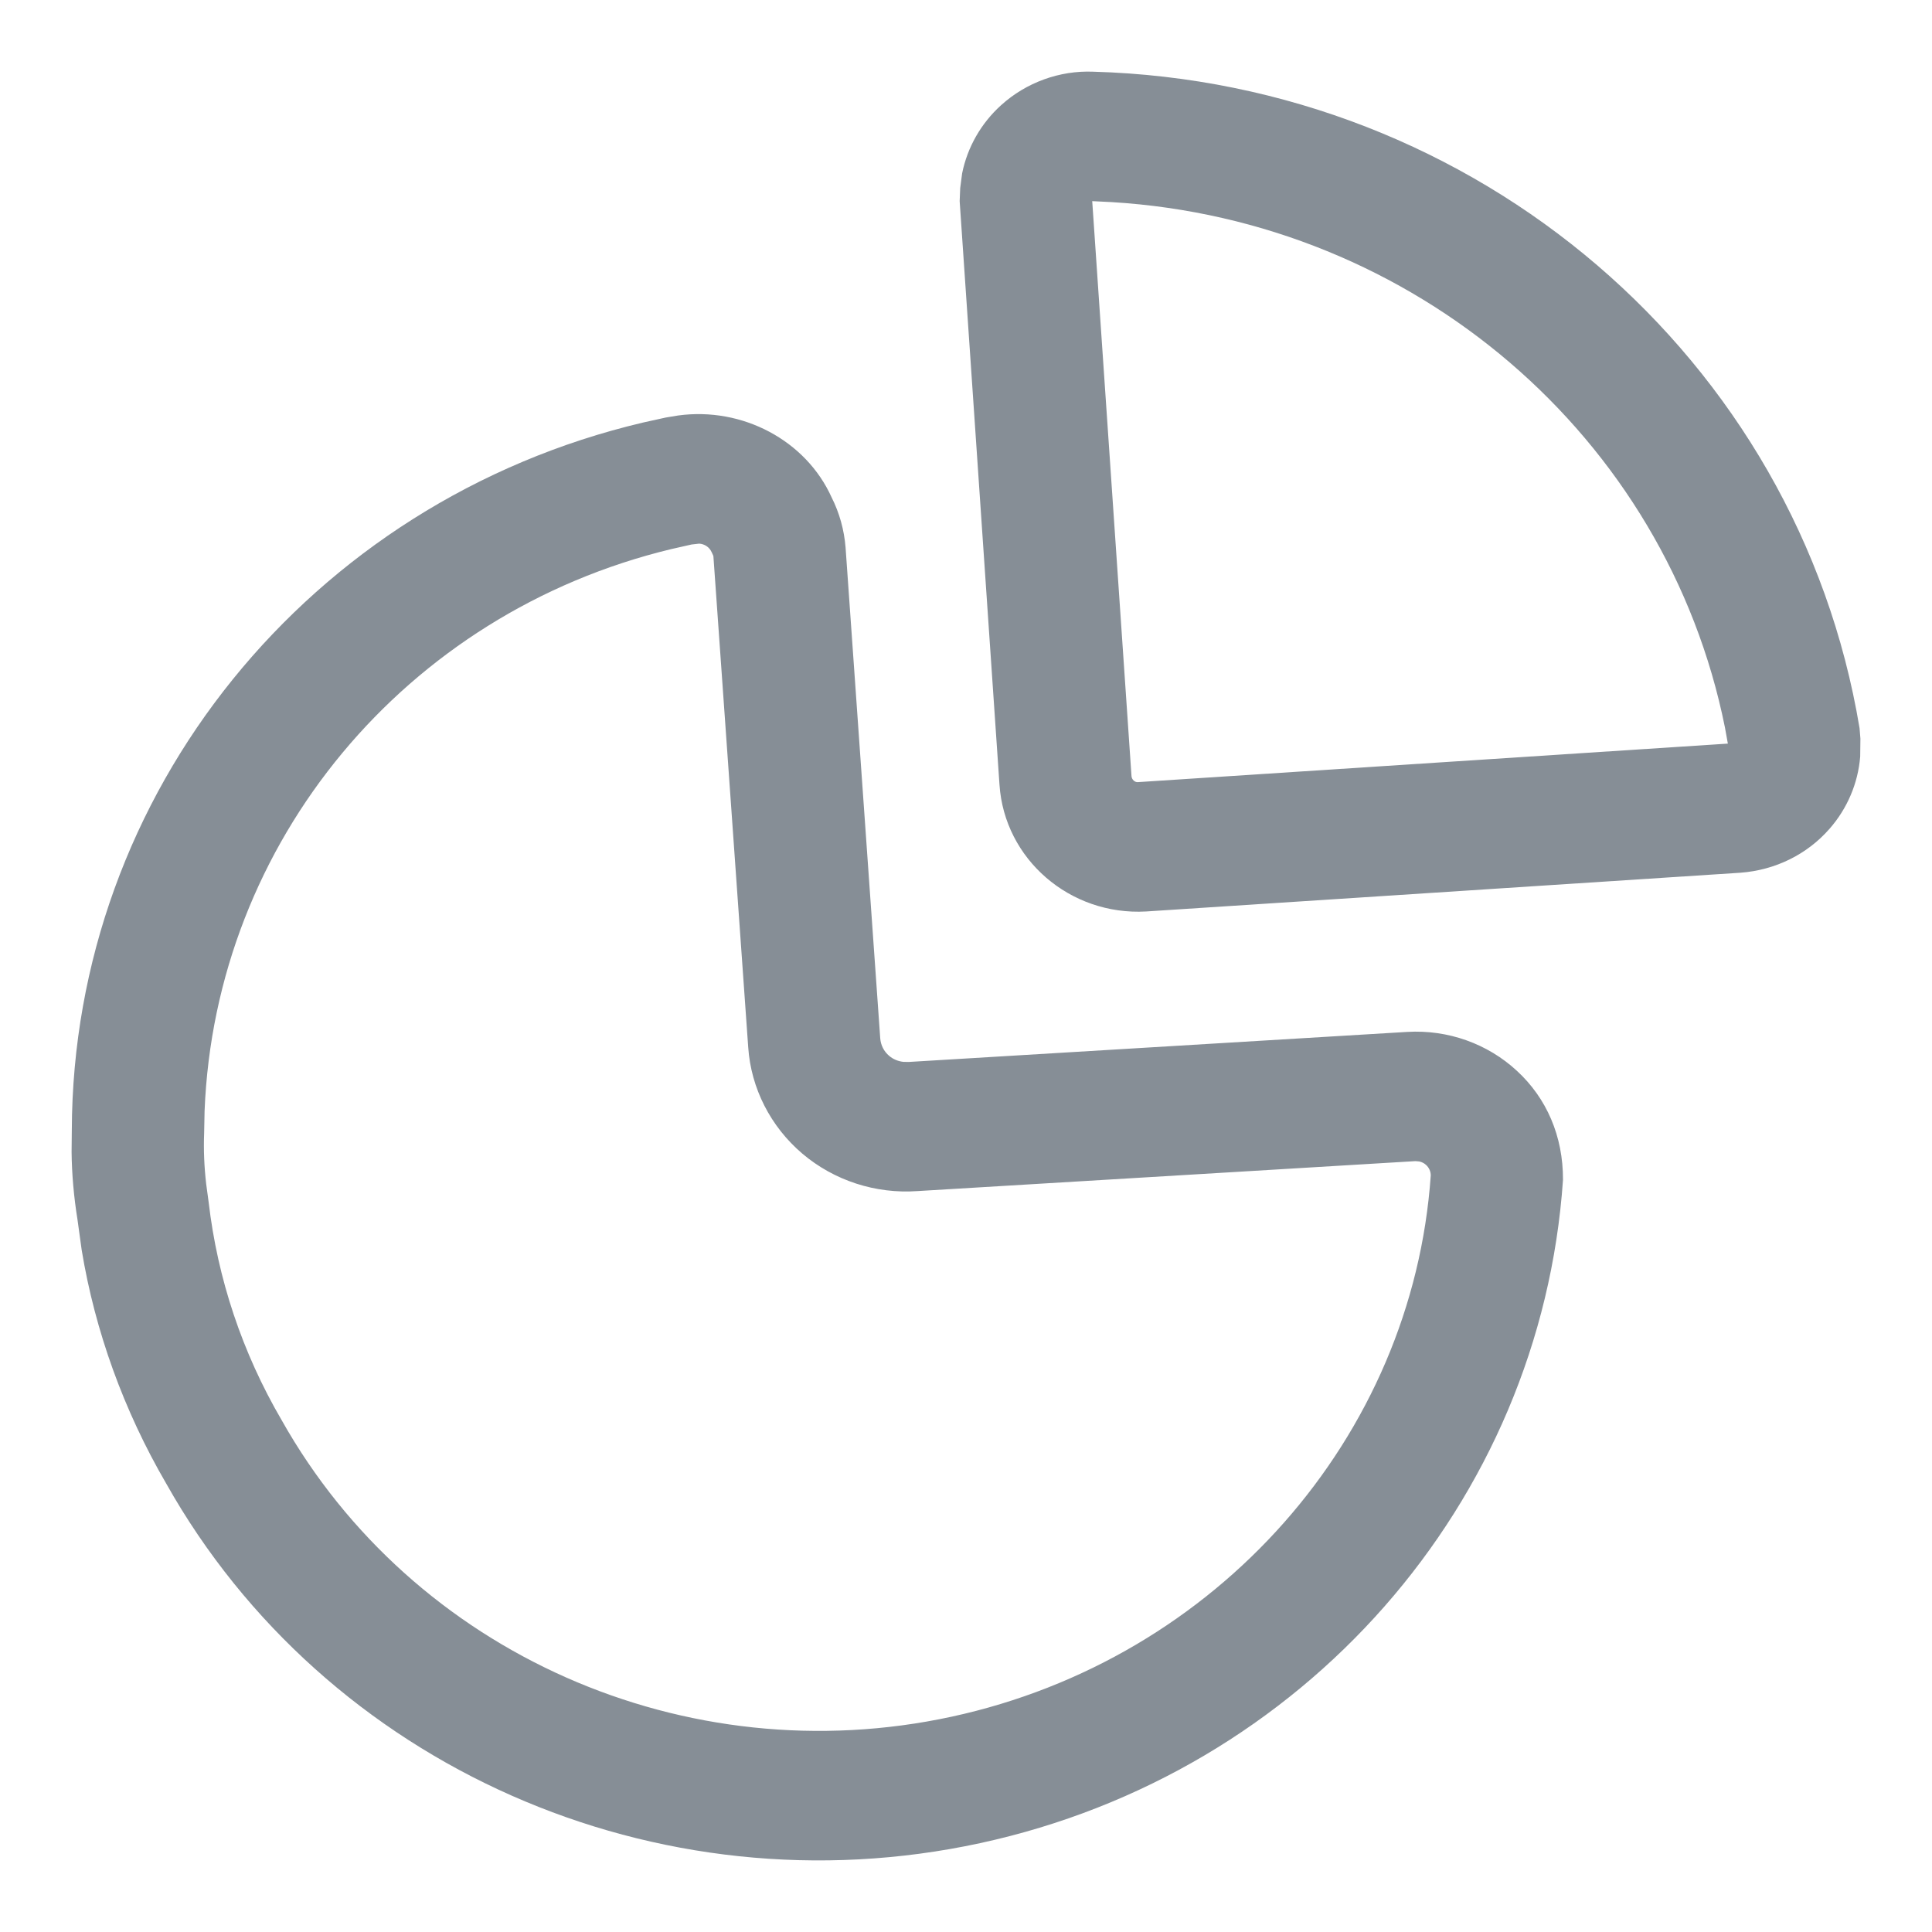 <svg width="18" height="18" viewBox="0 0 18 18" fill="none" xmlns="http://www.w3.org/2000/svg">
    <path fill-rule="evenodd" clip-rule="evenodd" d="M10.186 0.668C9.873 0.655 9.561 0.768 9.327 0.98C9.14 1.149 9.013 1.372 8.964 1.615L8.946 1.752L8.941 1.874L9.312 7.311C9.358 8.004 9.968 8.532 10.678 8.492L16.215 8.131C16.54 8.107 16.837 7.96 17.045 7.722C17.211 7.533 17.311 7.297 17.331 7.049L17.333 6.881L17.325 6.784C16.752 3.335 13.757 0.769 10.186 0.668ZM10.176 1.874L10.357 1.883C13.176 2.054 15.526 4.067 16.071 6.778L16.098 6.928L10.601 7.287C10.573 7.289 10.545 7.264 10.542 7.232L10.176 1.874ZM6.318 3.871C6.918 3.789 7.509 4.104 7.748 4.634C7.821 4.779 7.865 4.937 7.878 5.101L8.201 9.675C8.206 9.737 8.235 9.796 8.284 9.837C8.32 9.868 8.365 9.887 8.415 9.893L8.466 9.894L13.112 9.614C13.489 9.592 13.859 9.723 14.133 9.977C14.408 10.23 14.564 10.584 14.562 10.993C14.355 14.003 12.144 16.52 9.132 17.172C6.121 17.824 3.03 16.456 1.548 13.821C1.152 13.141 0.885 12.398 0.761 11.646L0.722 11.363C0.688 11.152 0.669 10.938 0.667 10.733L0.669 10.531C0.678 7.388 2.884 4.67 5.99 3.937L6.203 3.89L6.318 3.871ZM6.514 5.065L6.443 5.073L6.253 5.116C3.779 5.712 2.005 7.842 1.906 10.351L1.902 10.555C1.896 10.71 1.902 10.866 1.921 11.031L1.944 11.201C2.027 11.912 2.256 12.601 2.624 13.231C3.847 15.405 6.389 16.53 8.866 15.994C11.343 15.457 13.161 13.388 13.33 10.951C13.33 10.914 13.314 10.879 13.287 10.854C13.269 10.837 13.246 10.826 13.223 10.821L13.187 10.818L8.549 11.097C8.158 11.125 7.771 10.999 7.475 10.748C7.179 10.496 6.997 10.139 6.971 9.758L6.647 5.188C6.647 5.181 6.645 5.173 6.63 5.144C6.609 5.097 6.564 5.068 6.514 5.065Z" fill="#868E96"/>
</svg>
